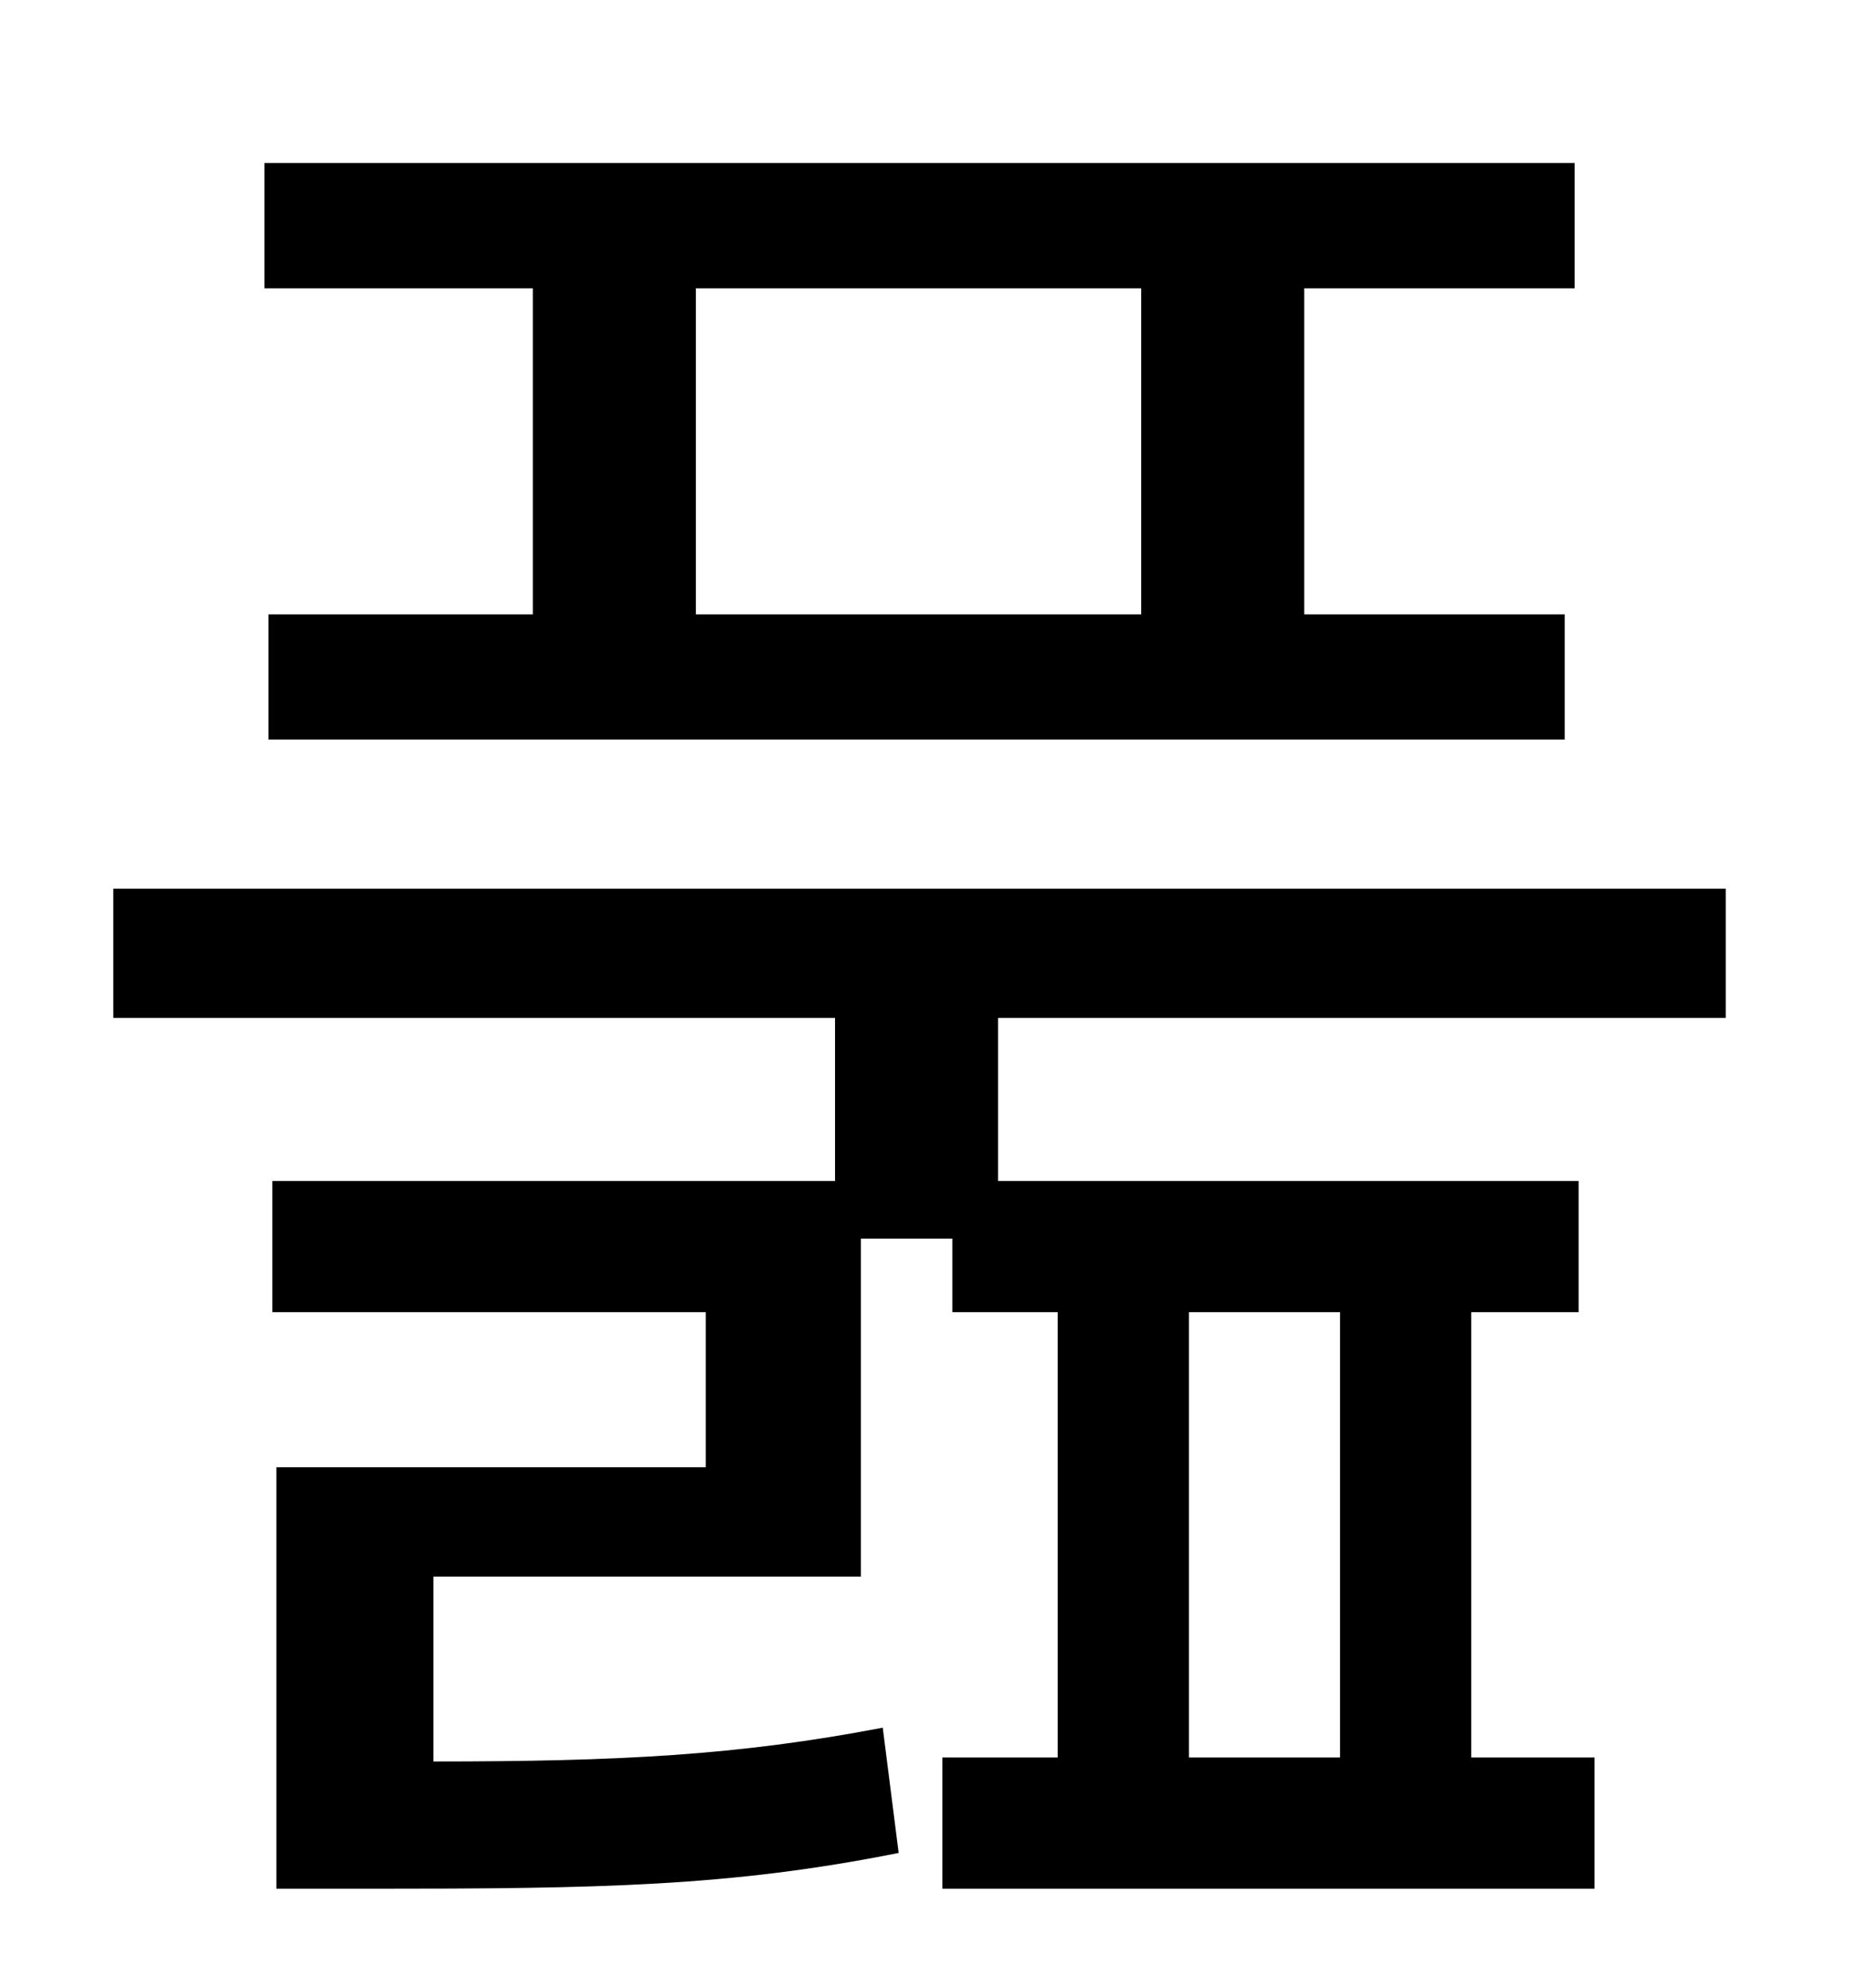 <?xml version="1.0" standalone="no"?>
<!DOCTYPE svg PUBLIC "-//W3C//DTD SVG 1.1//EN" "http://www.w3.org/Graphics/SVG/1.1/DTD/svg11.dtd" >
<svg xmlns="http://www.w3.org/2000/svg" xmlns:xlink="http://www.w3.org/1999/xlink" version="1.1" viewBox="-10 0 930 1000">
   <path fill="currentColor"
d="M564 309v-164h-224v164h224zM258 309v-164h-135v-63h659v63h-136v164h131v63h-652v-63h133zM664 884v-224h-76v224h76zM858 512h-366v82h292v66h-54v224h62v66h-328v-66h58v-224h-53v-37h-46v170h-215v93c93 0 153 -3 226 -17l8 63c-85 17 -151 18 -266 18h-47v-212h216
v-78h-218v-66h283v-82h-363v-65h811v65z" />
</svg>
